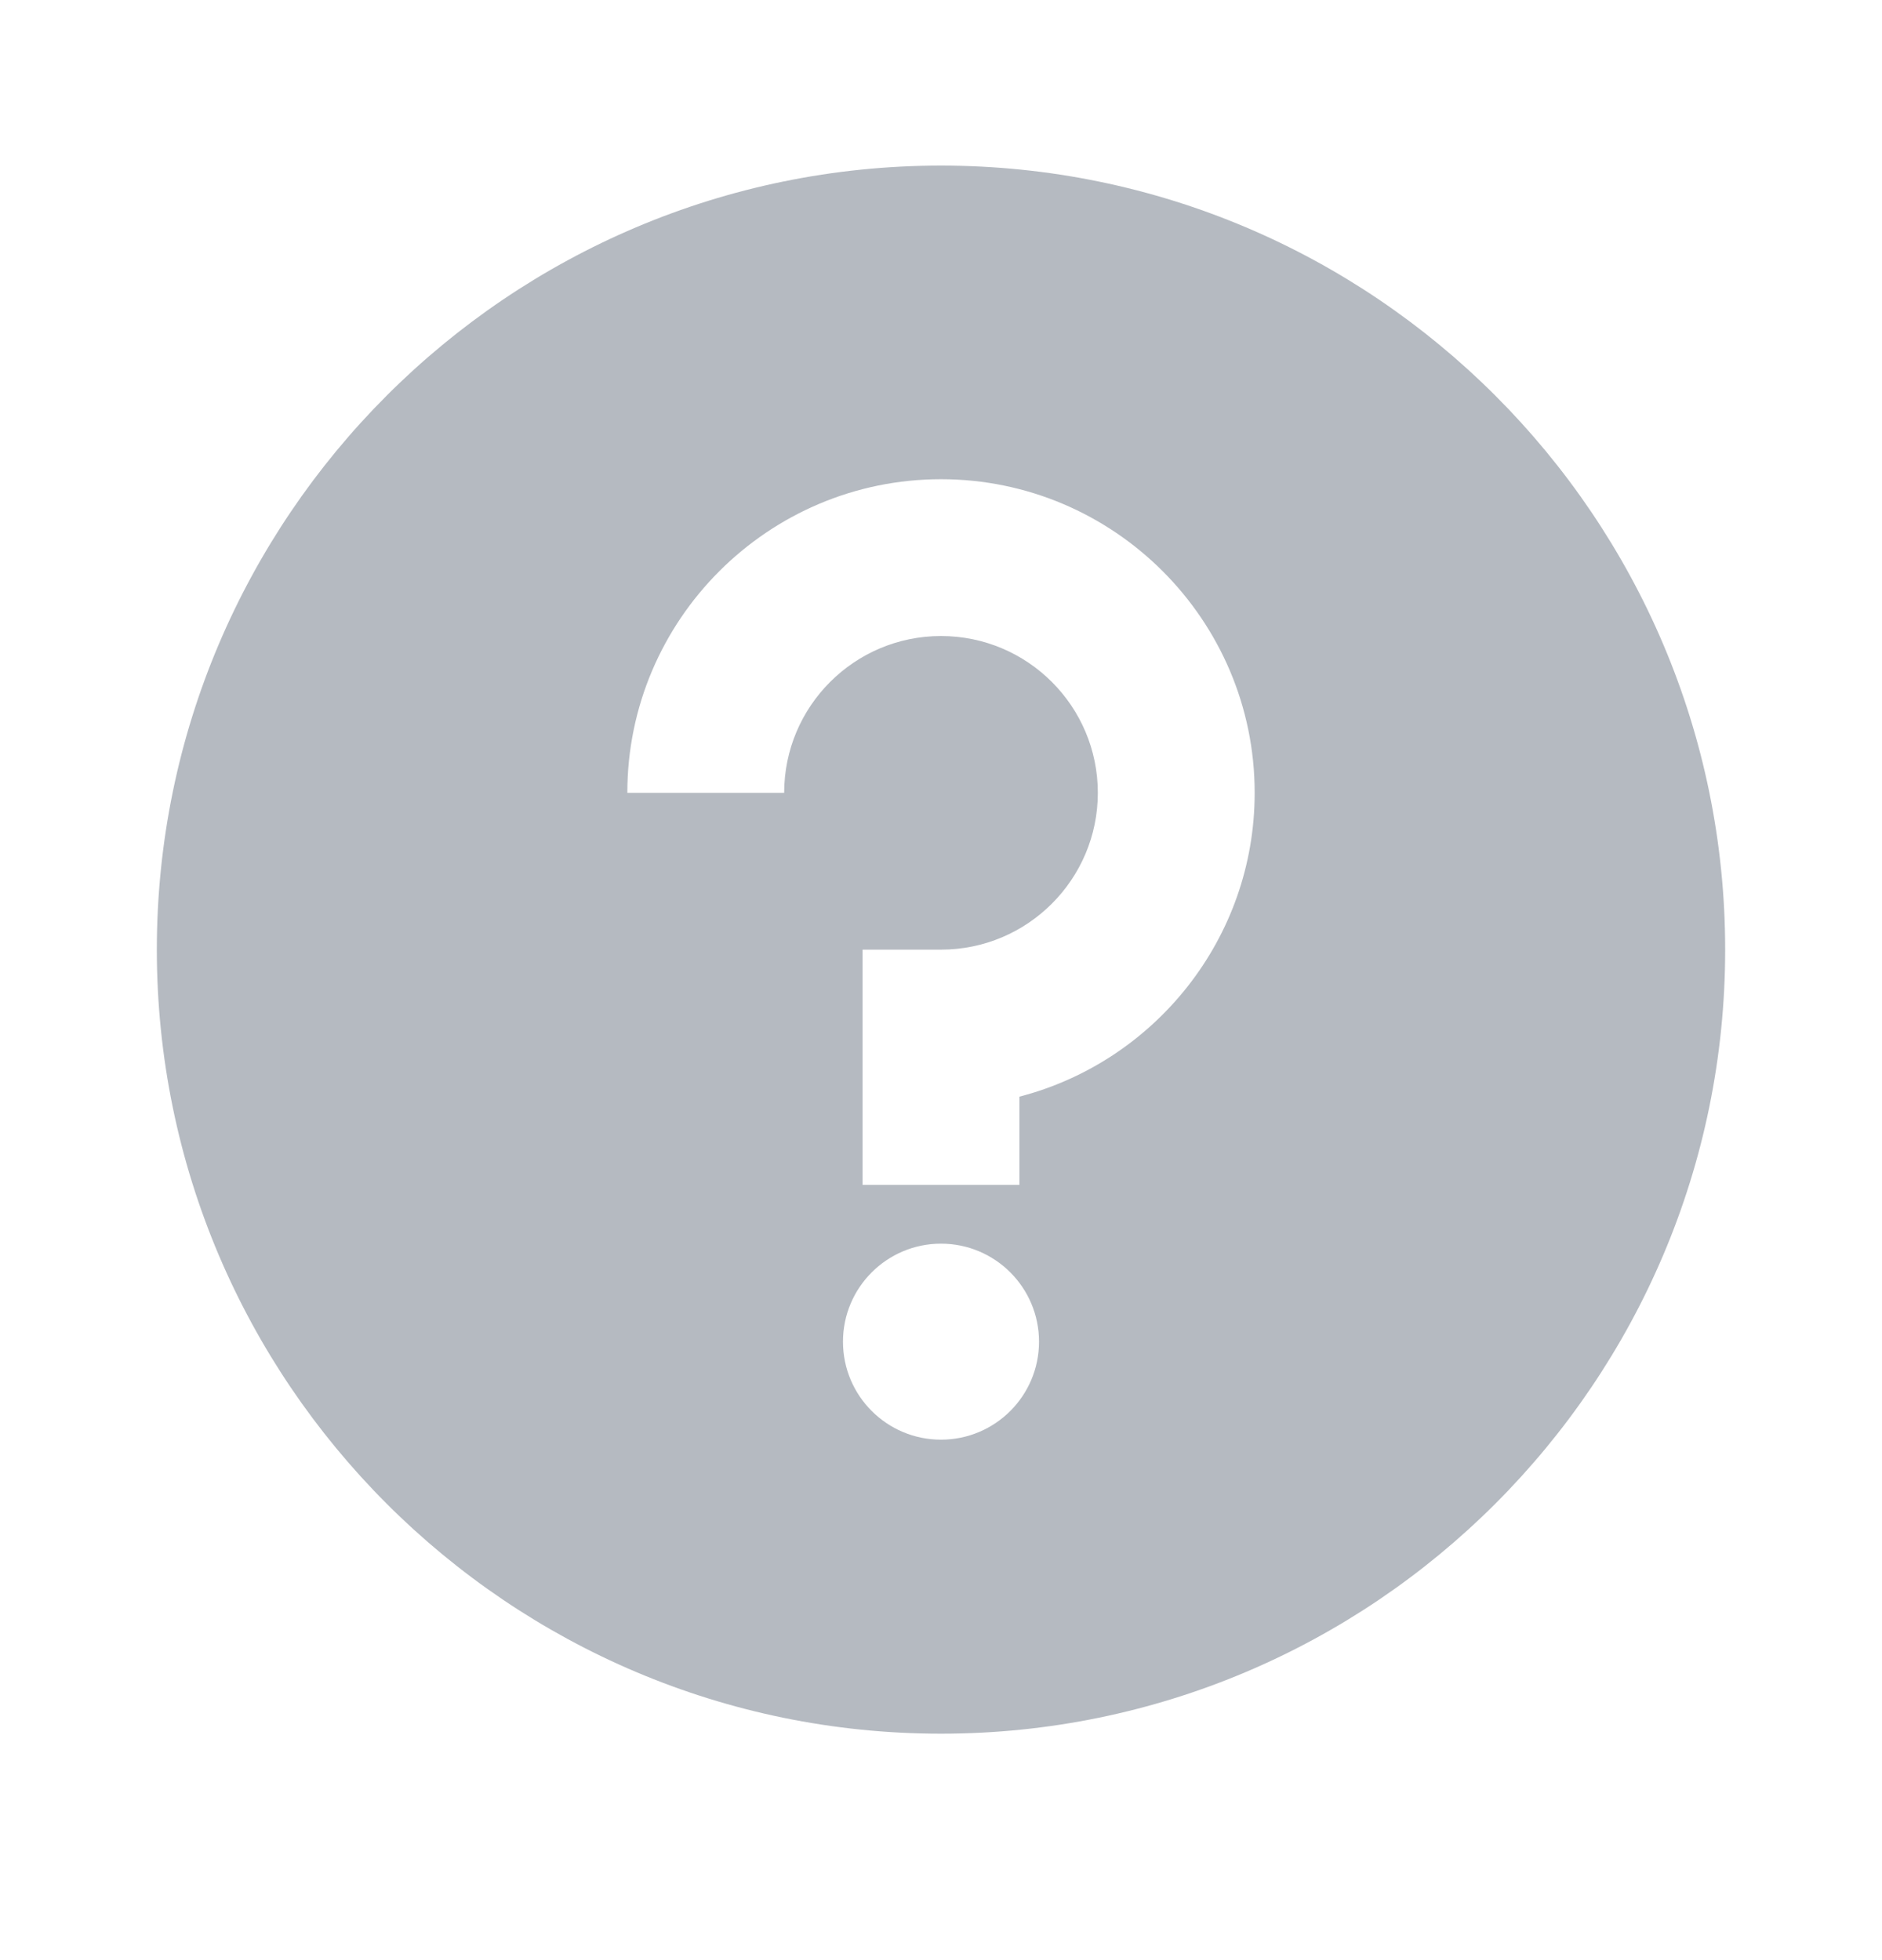 <svg width="24" height="25" viewBox="0 0 24 25" fill="none" xmlns="http://www.w3.org/2000/svg">
<path d="M12 2.112C6.486 2.112 2 6.599 2 12.112C2 17.627 6.486 22.112 12 22.112C17.514 22.112 22 17.627 22 12.112C22 6.599 17.514 2.112 12 2.112ZM12 18.362C11.31 18.362 10.75 17.803 10.75 17.112C10.75 16.422 11.31 15.862 12 15.862C12.69 15.862 13.25 16.422 13.25 17.112C13.25 17.803 12.69 18.362 12 18.362ZM13 13.987V15.112H11V12.112H12C13.104 12.112 14 11.215 14 10.112C14 9.008 13.104 8.112 12 8.112C10.896 8.112 10 9.008 10 10.112H8C8 7.907 9.795 6.112 12 6.112C14.205 6.112 16 7.907 16 10.112C16 11.973 14.723 13.541 13 13.987Z" fill="#B5BAC1"/>
</svg>

